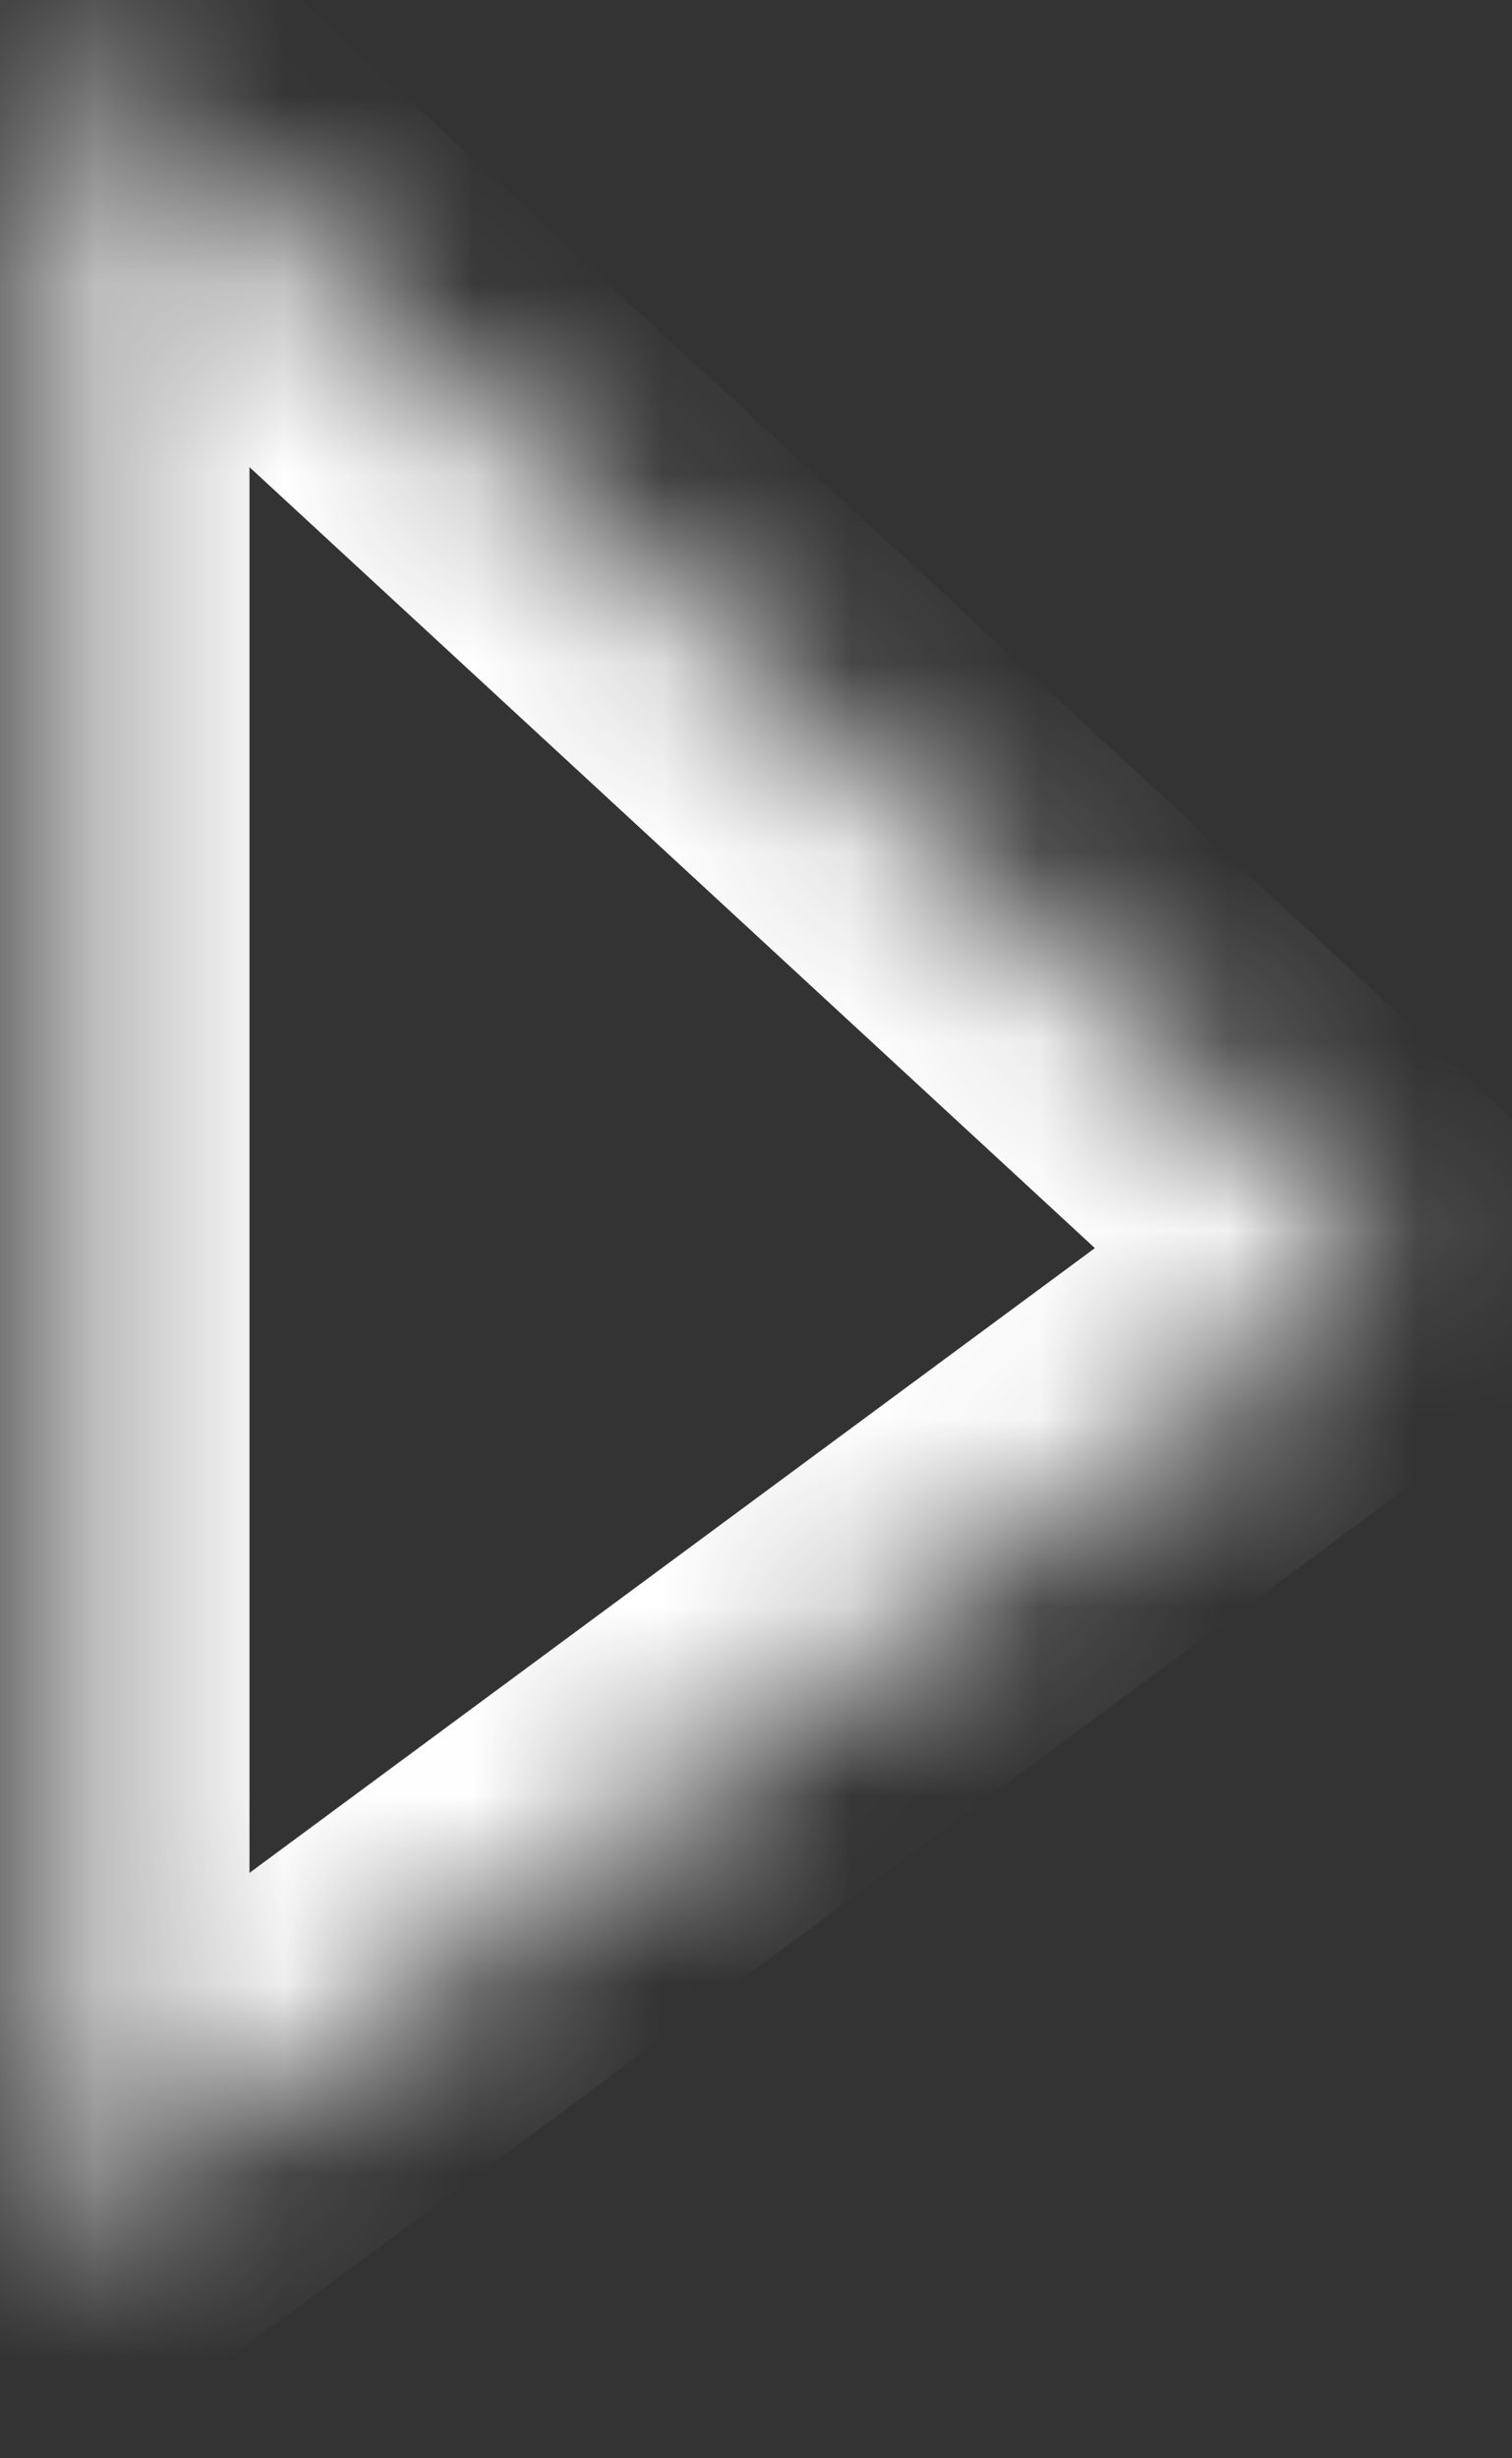 ﻿<?xml version="1.0" encoding="utf-8"?>
<svg version="1.1" xmlns:xlink="http://www.w3.org/1999/xlink" width="8px" height="13px" xmlns="http://www.w3.org/2000/svg">
  <rect width="100%" height="100%" fill="#333333" stroke="none"/>
  <defs>
    <mask fill="white" id="clip73">
      <path d="M 0.32 11.886  L 0.32 0.186  L 7.36 6.686  L 0.32 11.886  Z " fill-rule="evenodd" />
    </mask>
  </defs>
  <g transform="matrix(1 0 0 1 -31 -185 )">
    <path d="M 0.32 11.886  L 0.32 0.186  L 7.36 6.686  L 0.32 11.886  Z " fill-rule="nonzero" fill="#7f7f7f" stroke="none" fill-opacity="0" transform="matrix(1 0 0 1 31 185 )" />
    <path d="M 0.32 11.886  L 0.32 0.186  L 7.36 6.686  L 0.32 11.886  Z " stroke-width="2" stroke="#ffffff" fill="none" transform="matrix(1 0 0 1 31 185 )" mask="url(#clip73)" />
  </g>
</svg>